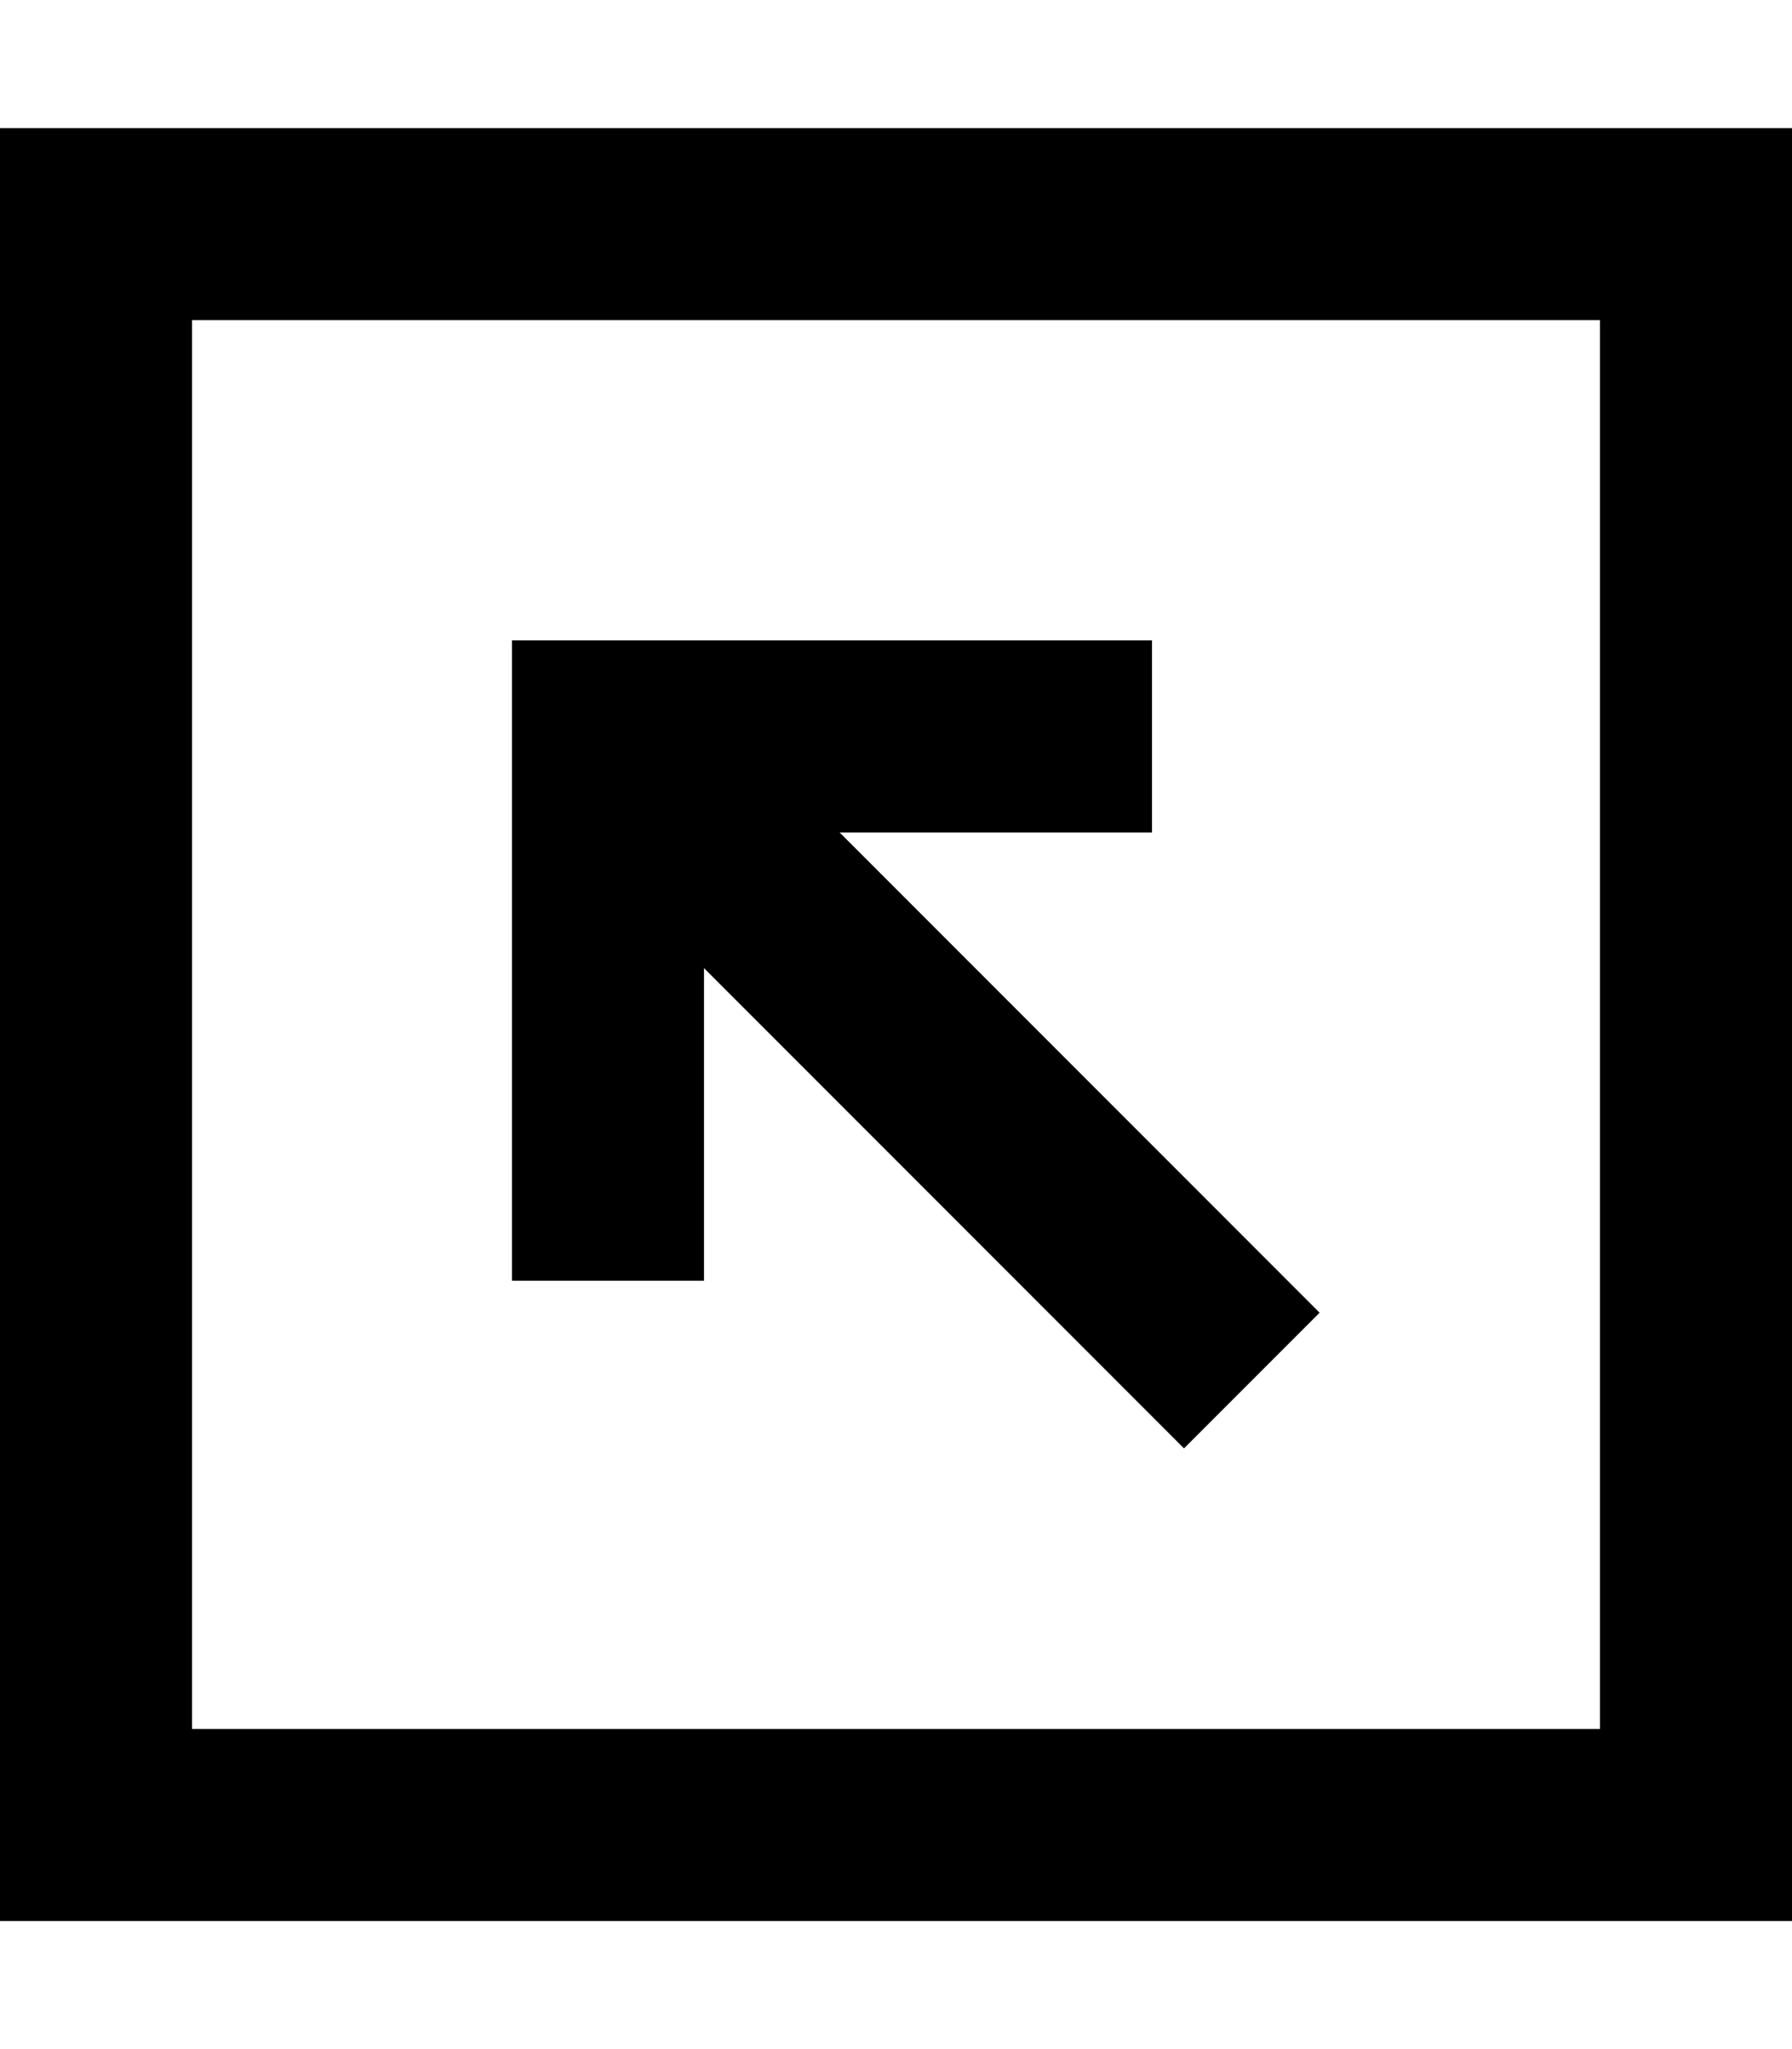 <svg xmlns="http://www.w3.org/2000/svg" viewBox="0 0 448 512"><!--! Font Awesome Pro 7.0.1 by @fontawesome - https://fontawesome.com License - https://fontawesome.com/license (Commercial License) Copyright 2025 Fonticons, Inc. --><path fill="currentColor" d="M48 80l0 352 352 0 0-352-352 0zM0 32l448 0 0 448-448 0 0-448zM264 208l-54.1 0 103 103 17 17-33.9 33.9-17-17-103-103 0 78.1-48 0 0-160 160 0 0 48-24 0z"/></svg>